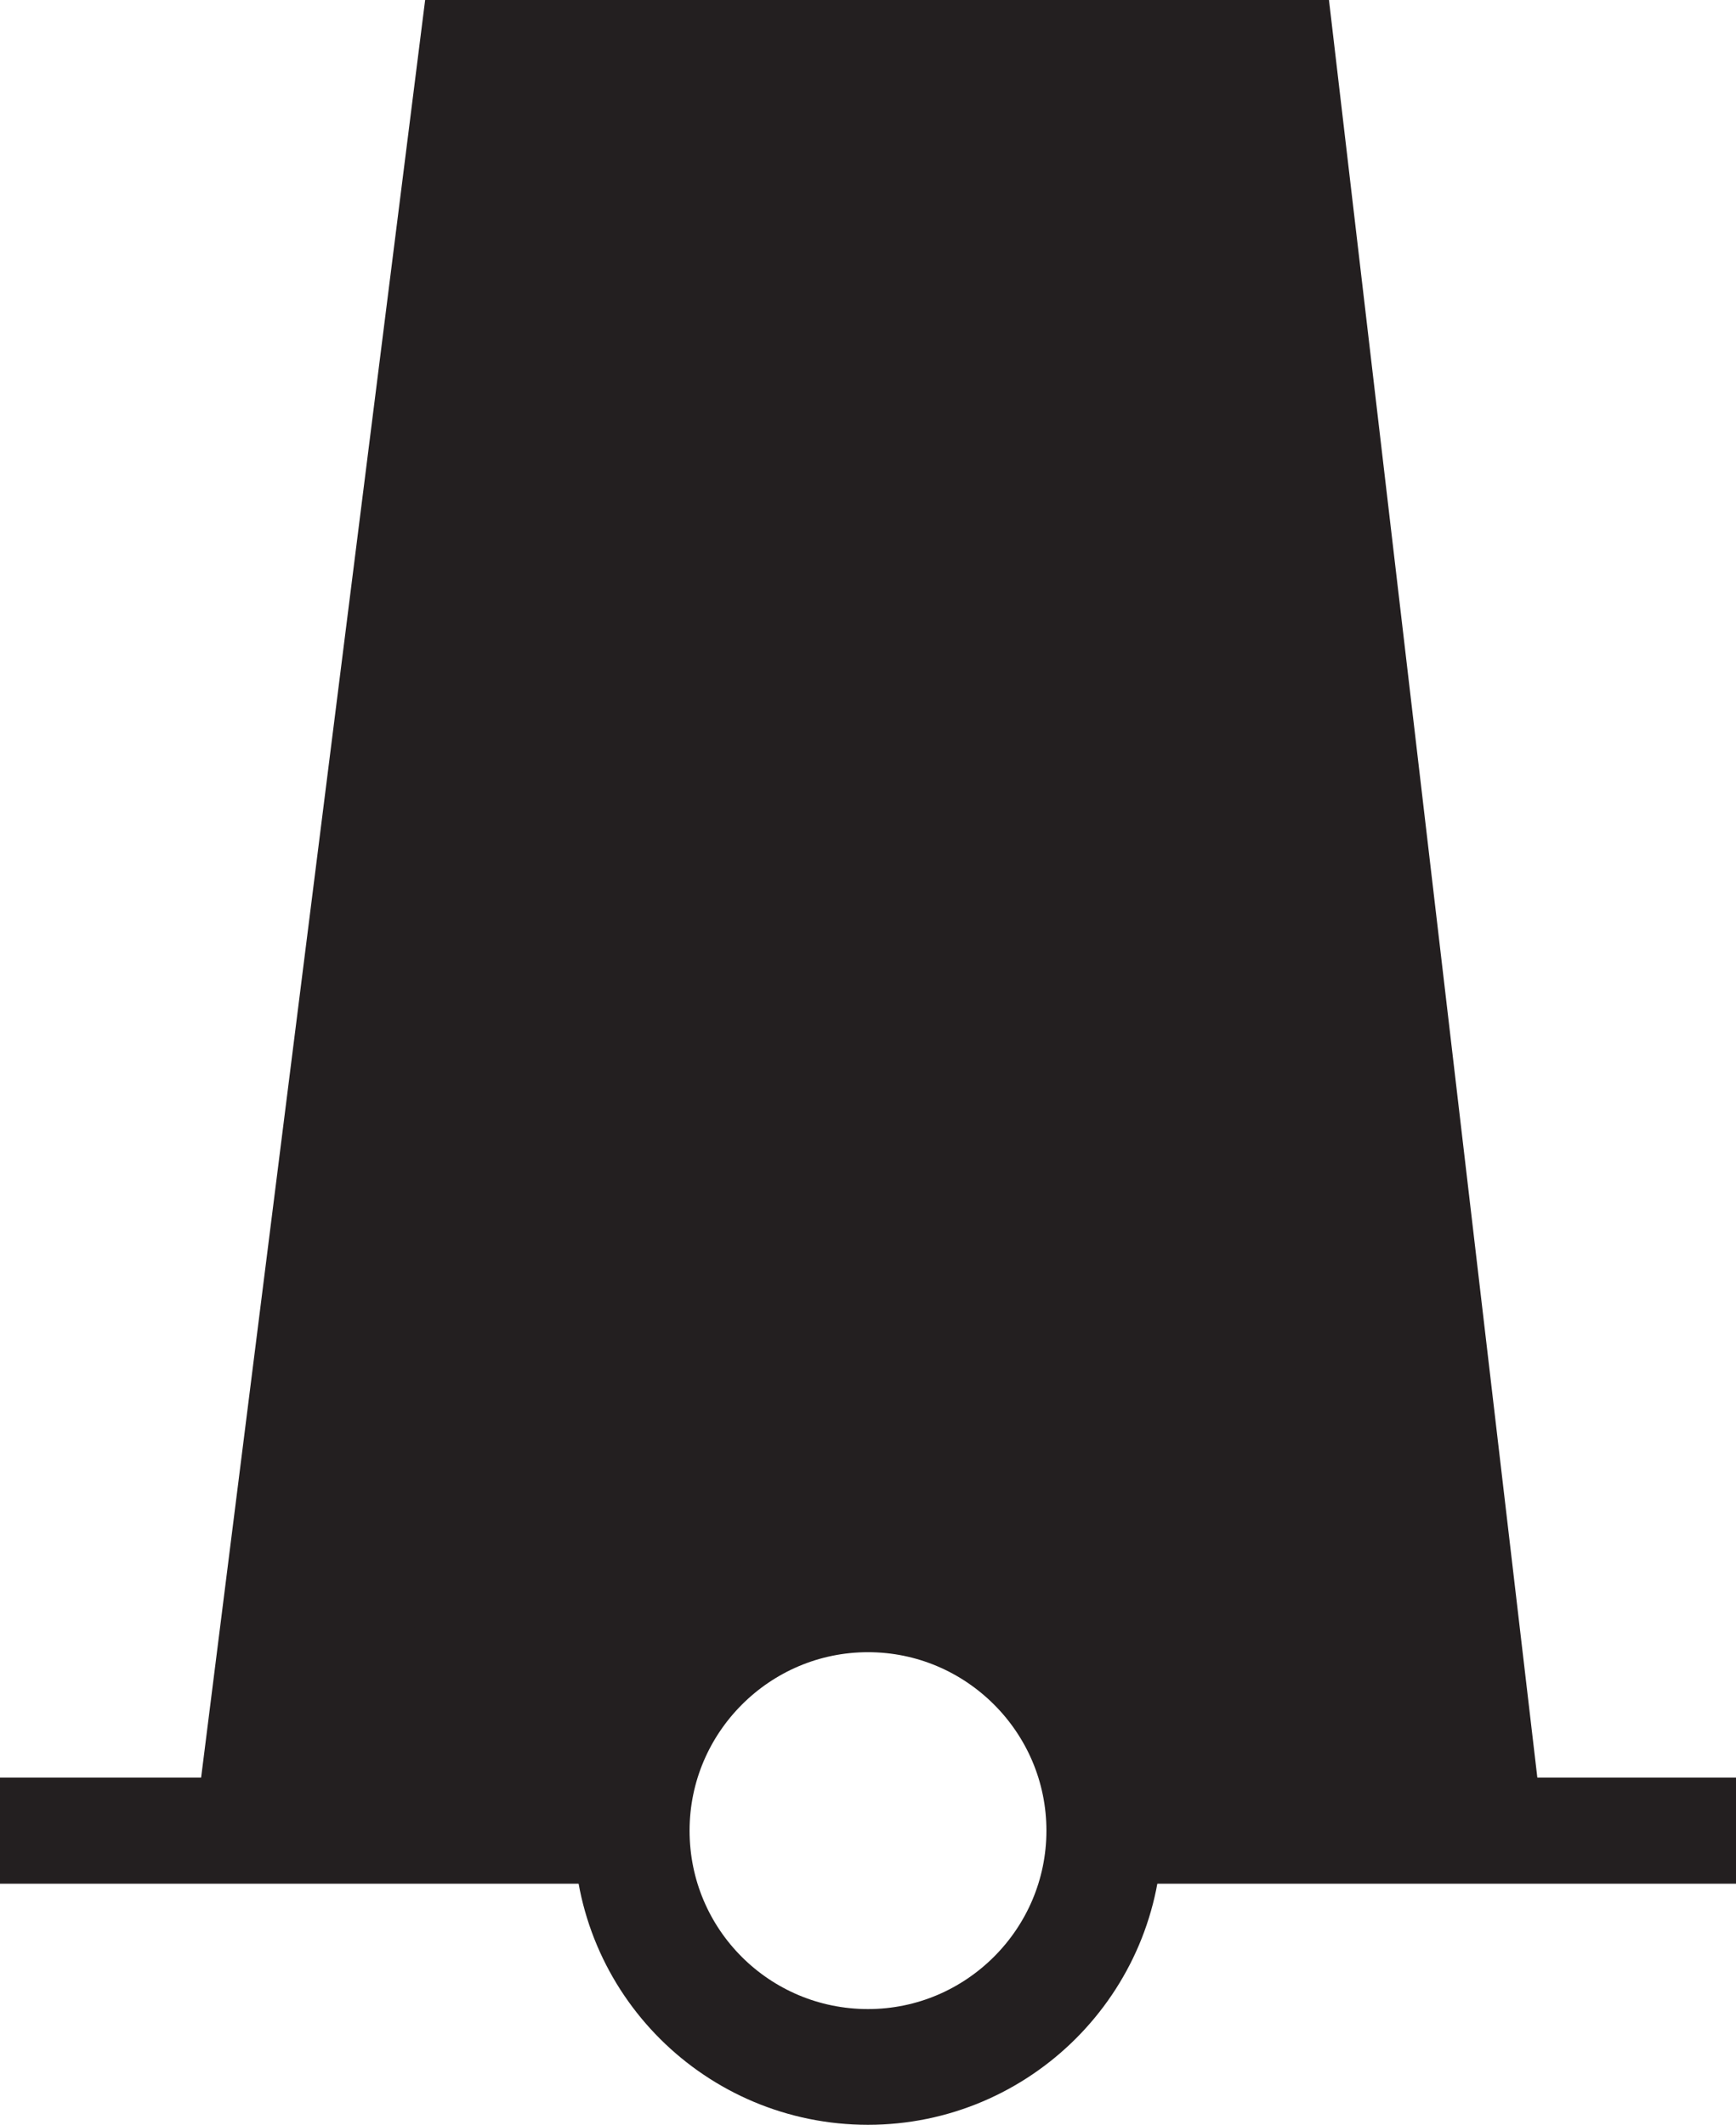 <?xml version="1.0" encoding="UTF-8"?>
<svg width="1.8mm" height="2.203mm" version="1.1" viewBox="-.9 -1.9 1.8 2.203" xmlns="http://www.w3.org/2000/svg">
	<path id="solid_color" d="m-0.6 0.017 0.229-1.817h0.76l0.213 1.817-0.355-0.01c-0.027-0.098-0.074-0.192-0.249-0.263-0.174 0.059-0.217 0.154-0.244 0.254z" style="fill:#231f20"/>
	<path d="m-0.6 0.017 0.229-1.817h0.76l0.213 1.817" style="fill:none;stroke-miterlimit:3.864;stroke-width:.2;stroke:#231f20"/>
	<path d="m-0.245-0.002c0-0.135 0.11-0.245 0.245-0.245 0.135 0 0.245 0.11 0.245 0.245 0 0.135-0.11 0.245-0.245 0.245-0.135 0-0.245-0.109-0.245-0.245z" style="fill:none;stroke-miterlimit:3.864;stroke-width:.12;stroke:#231f20"/>
	<path d="m-0.9-0.057v0.11h0.652l0.022-0.11" style="fill:#231f20"/>
	<path d="m0.27-0.057-0.022 0.11h0.652v-0.11" style="fill:#231f20"/>
</svg>

